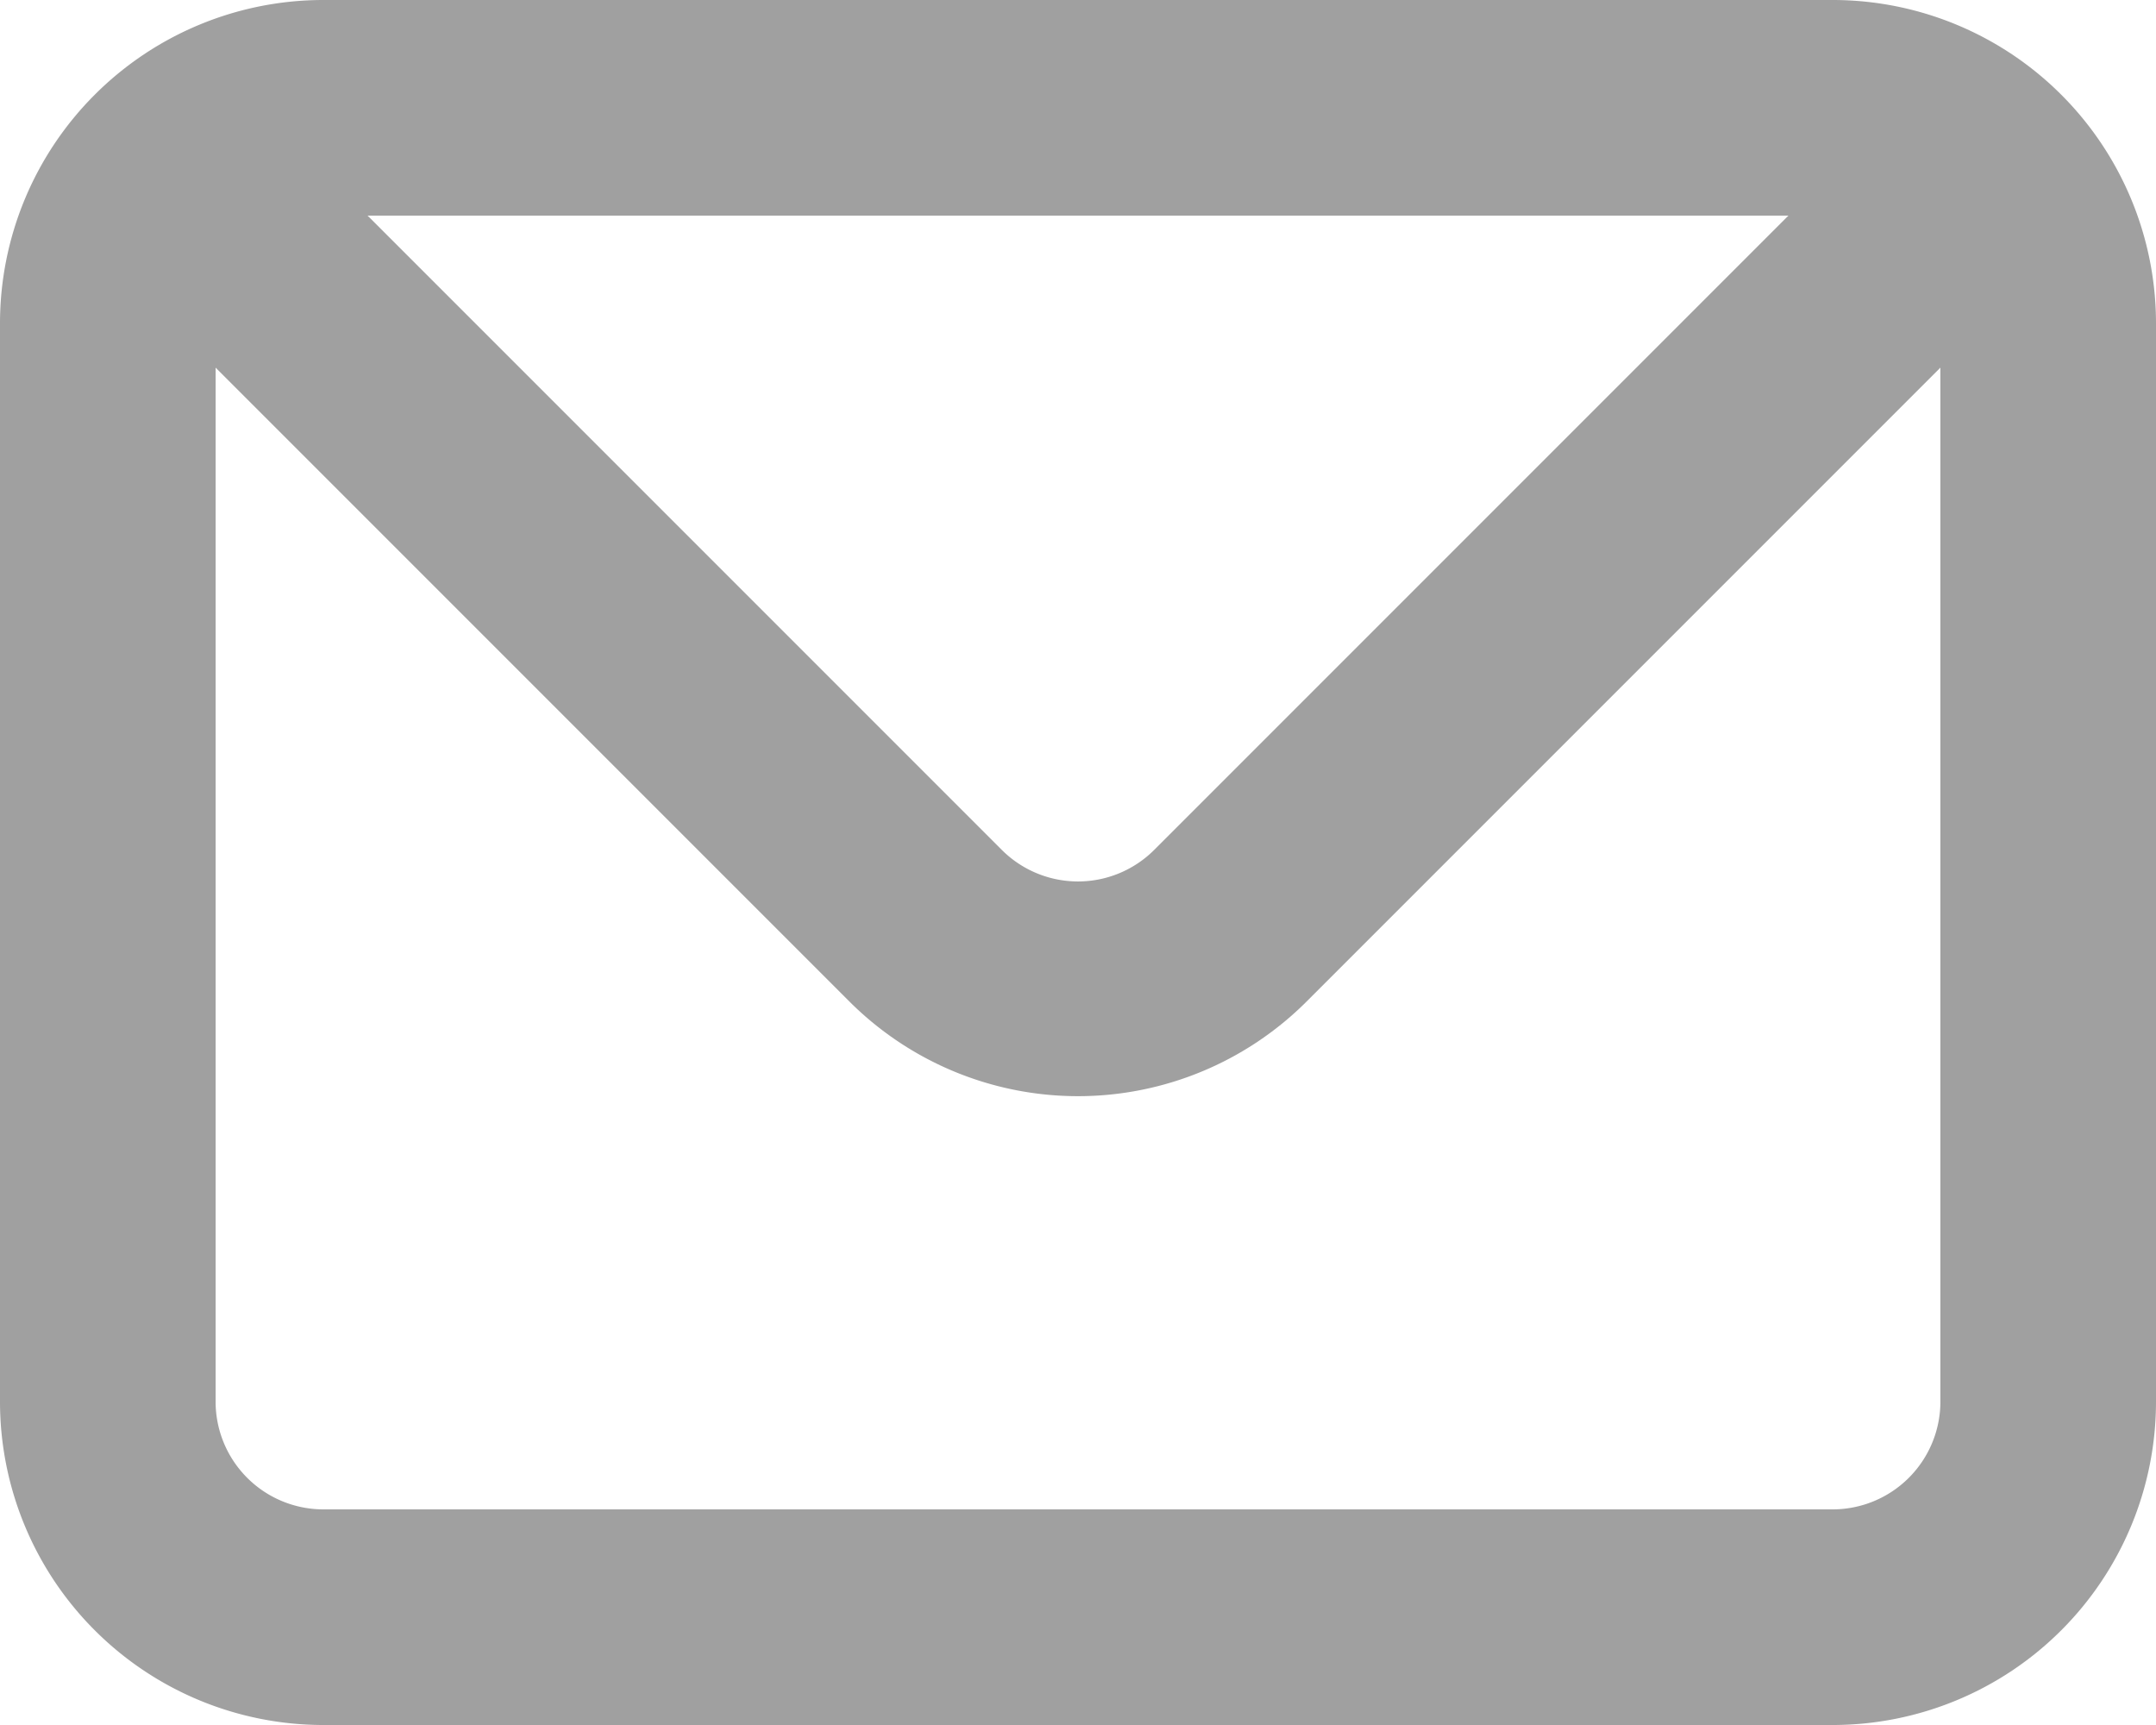<svg xmlns="http://www.w3.org/2000/svg" width="20" height="16" viewBox="0 0 20 16" class="injected-svg" data-src="/hexadash-tailwind/static/media/envelope.da62f4de2824cba46d7601c36af2e5b3.svg" xmlns:xlink="http://www.w3.org/1999/xlink">
  <path id="envelope-16" d="M19,4H5A3,3,0,0,0,2,7V17a3,3,0,0,0,3,3H19a3,3,0,0,0,3-3V7a3,3,0,0,0-3-3Zm-.41,2-5.88,5.88a1,1,0,0,1-1.42,0L5.41,6ZM20,17a1,1,0,0,1-1,1H5a1,1,0,0,1-1-1V7.41l5.88,5.88a3,3,0,0,0,4.24,0L20,7.41Z" transform="translate(-2 -4)" fill="#a0a0a0"></path>
</svg>